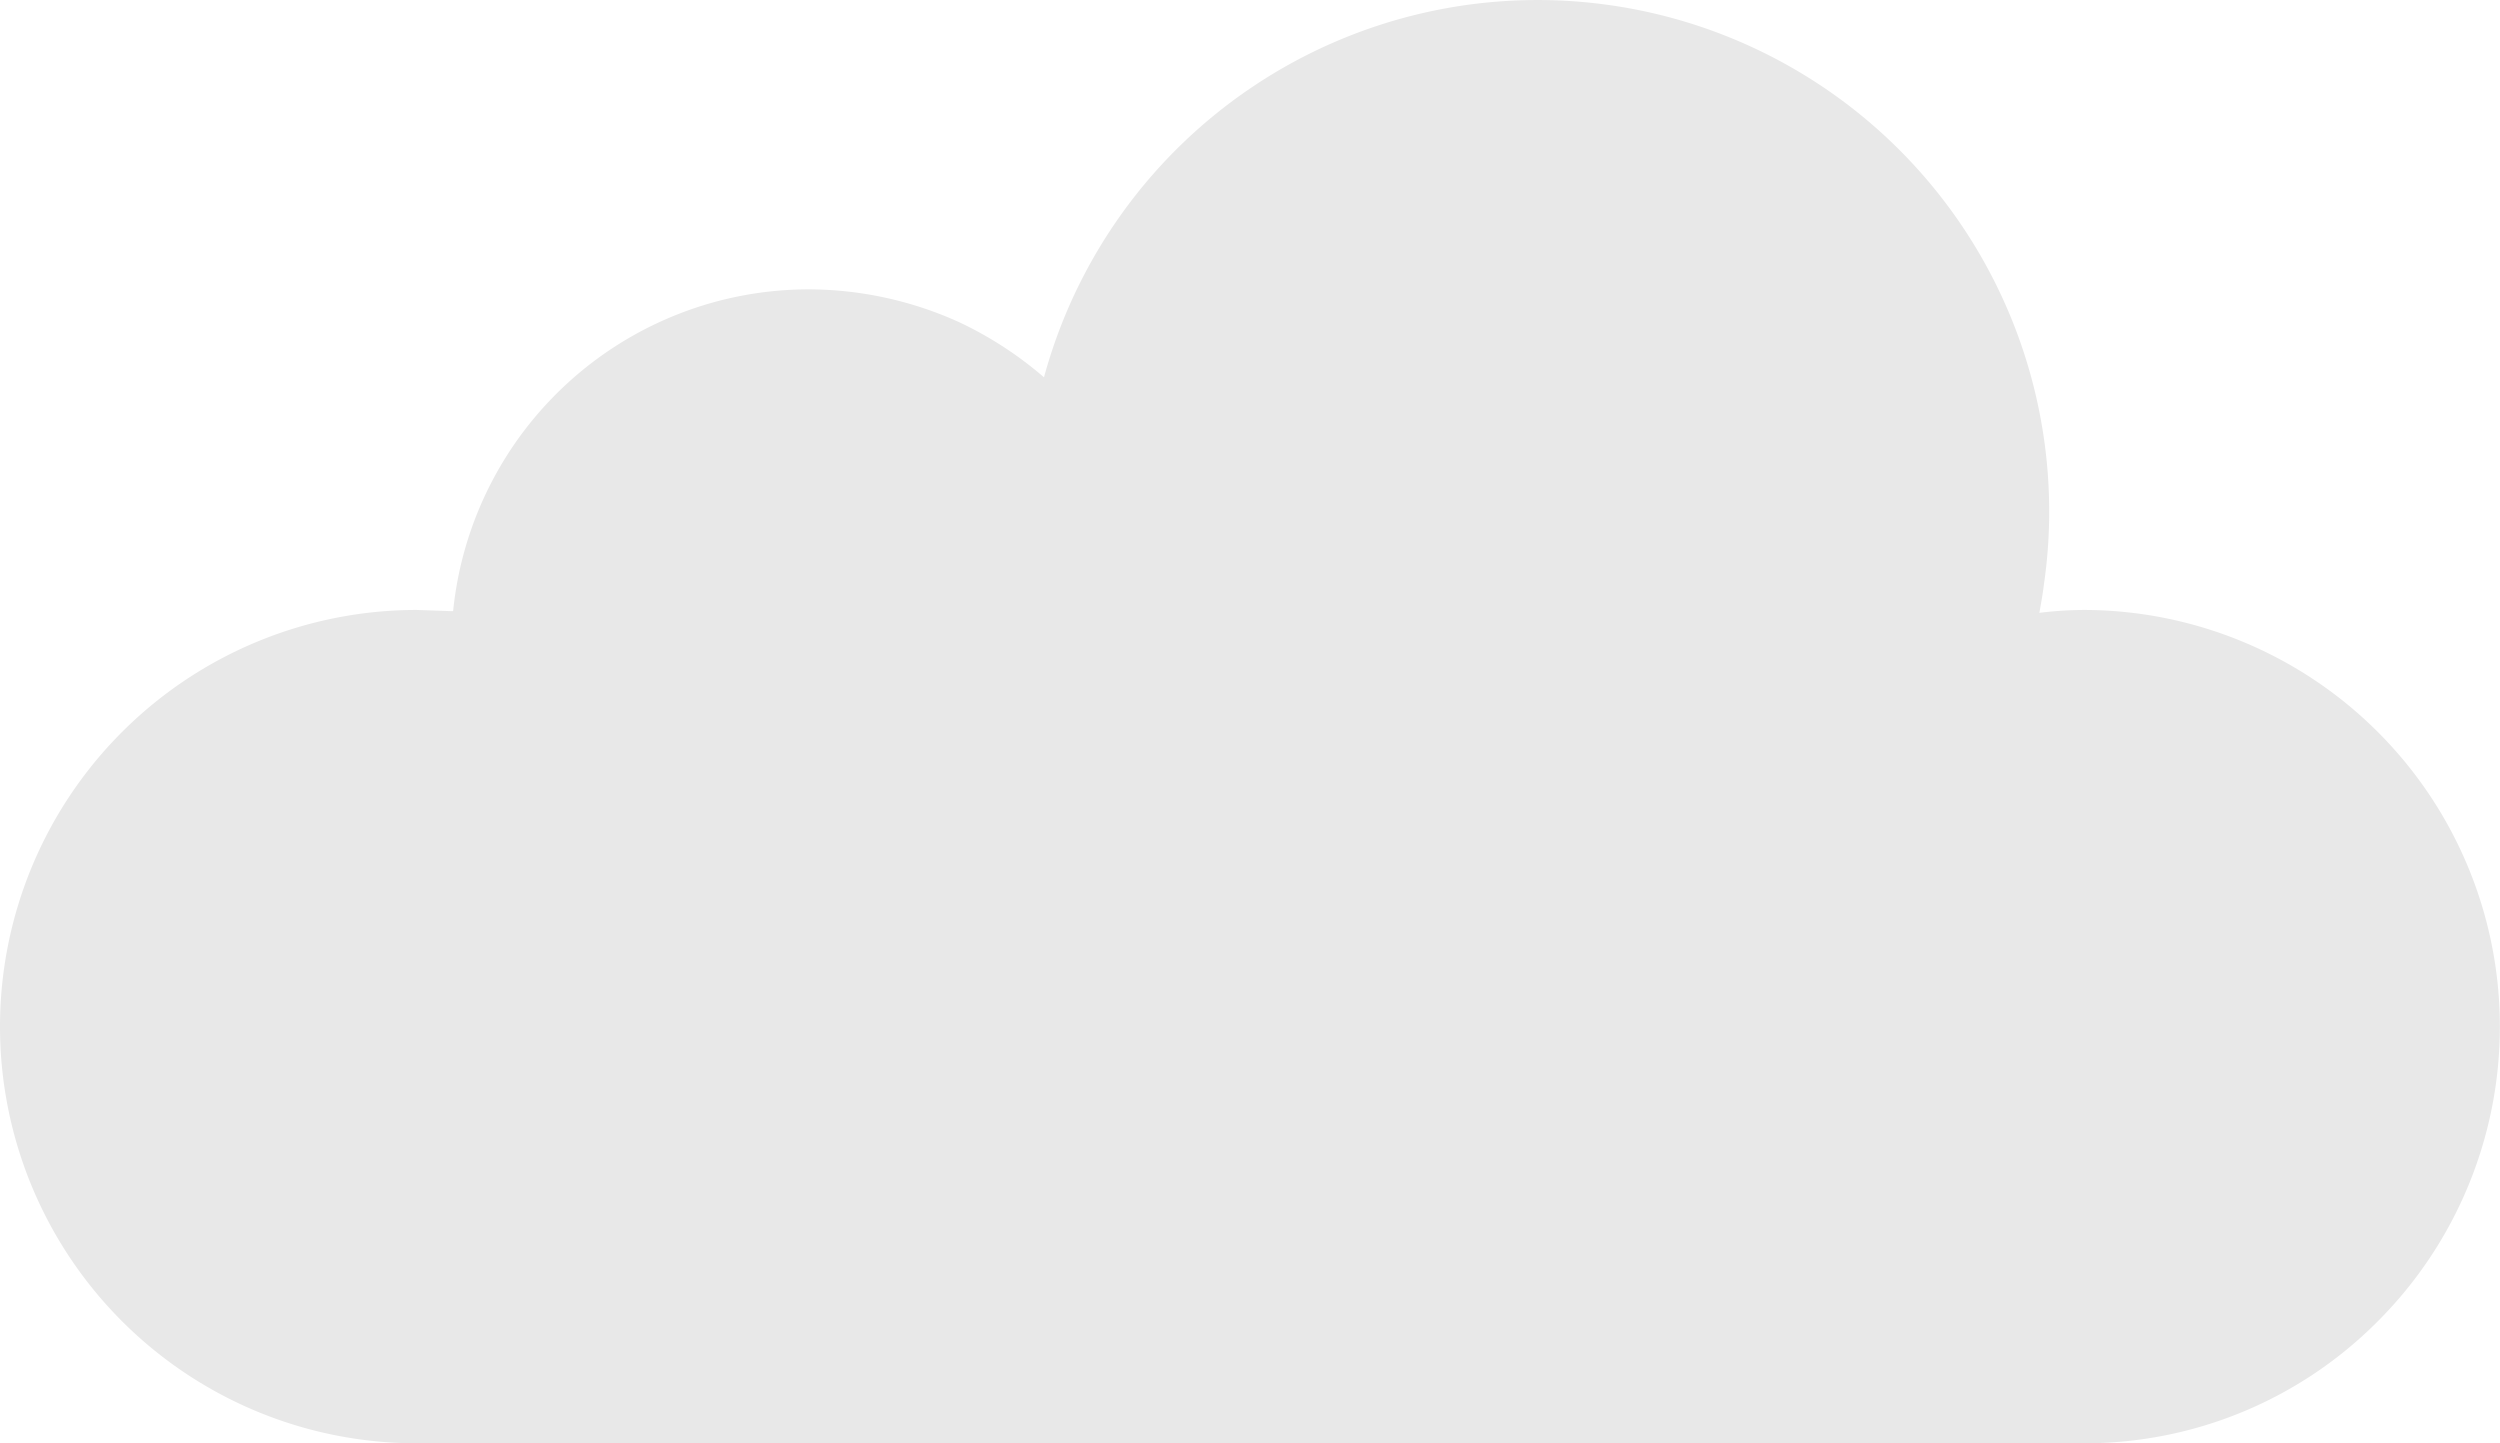 <svg xmlns="http://www.w3.org/2000/svg" width="432" height="249.4" viewBox="0 0 432 249.4">
  <defs>
    <style>
      .cls-1 {
        fill: #e8e8e8;
      }
    </style>
  </defs>
  <g id="Layer_2" data-name="Layer 2">
    <g id="Layer_1-2" data-name="Layer 1">
      <path class="cls-1" d="M410.9,228.3A71.4,71.4,0,0,1,360,249.4H72a72,72,0,0,1-72-72,72,72,0,0,1,72-72h0l5.8.2h.5a61.8,61.8,0,0,1,61.5-55.6,63.3,63.3,0,0,1,26,5.7,64.3,64.3,0,0,1,14.6,9.5A88.4,88.4,0,0,1,354.1,88.4a86.6,86.6,0,0,1-.9,12.5c-.2,1.7-.5,3.3-.8,5h0a64.7,64.7,0,0,1,7.6-.5,72,72,0,0,1,50.9,122.9Z"/>
    </g>
  </g>
</svg>
